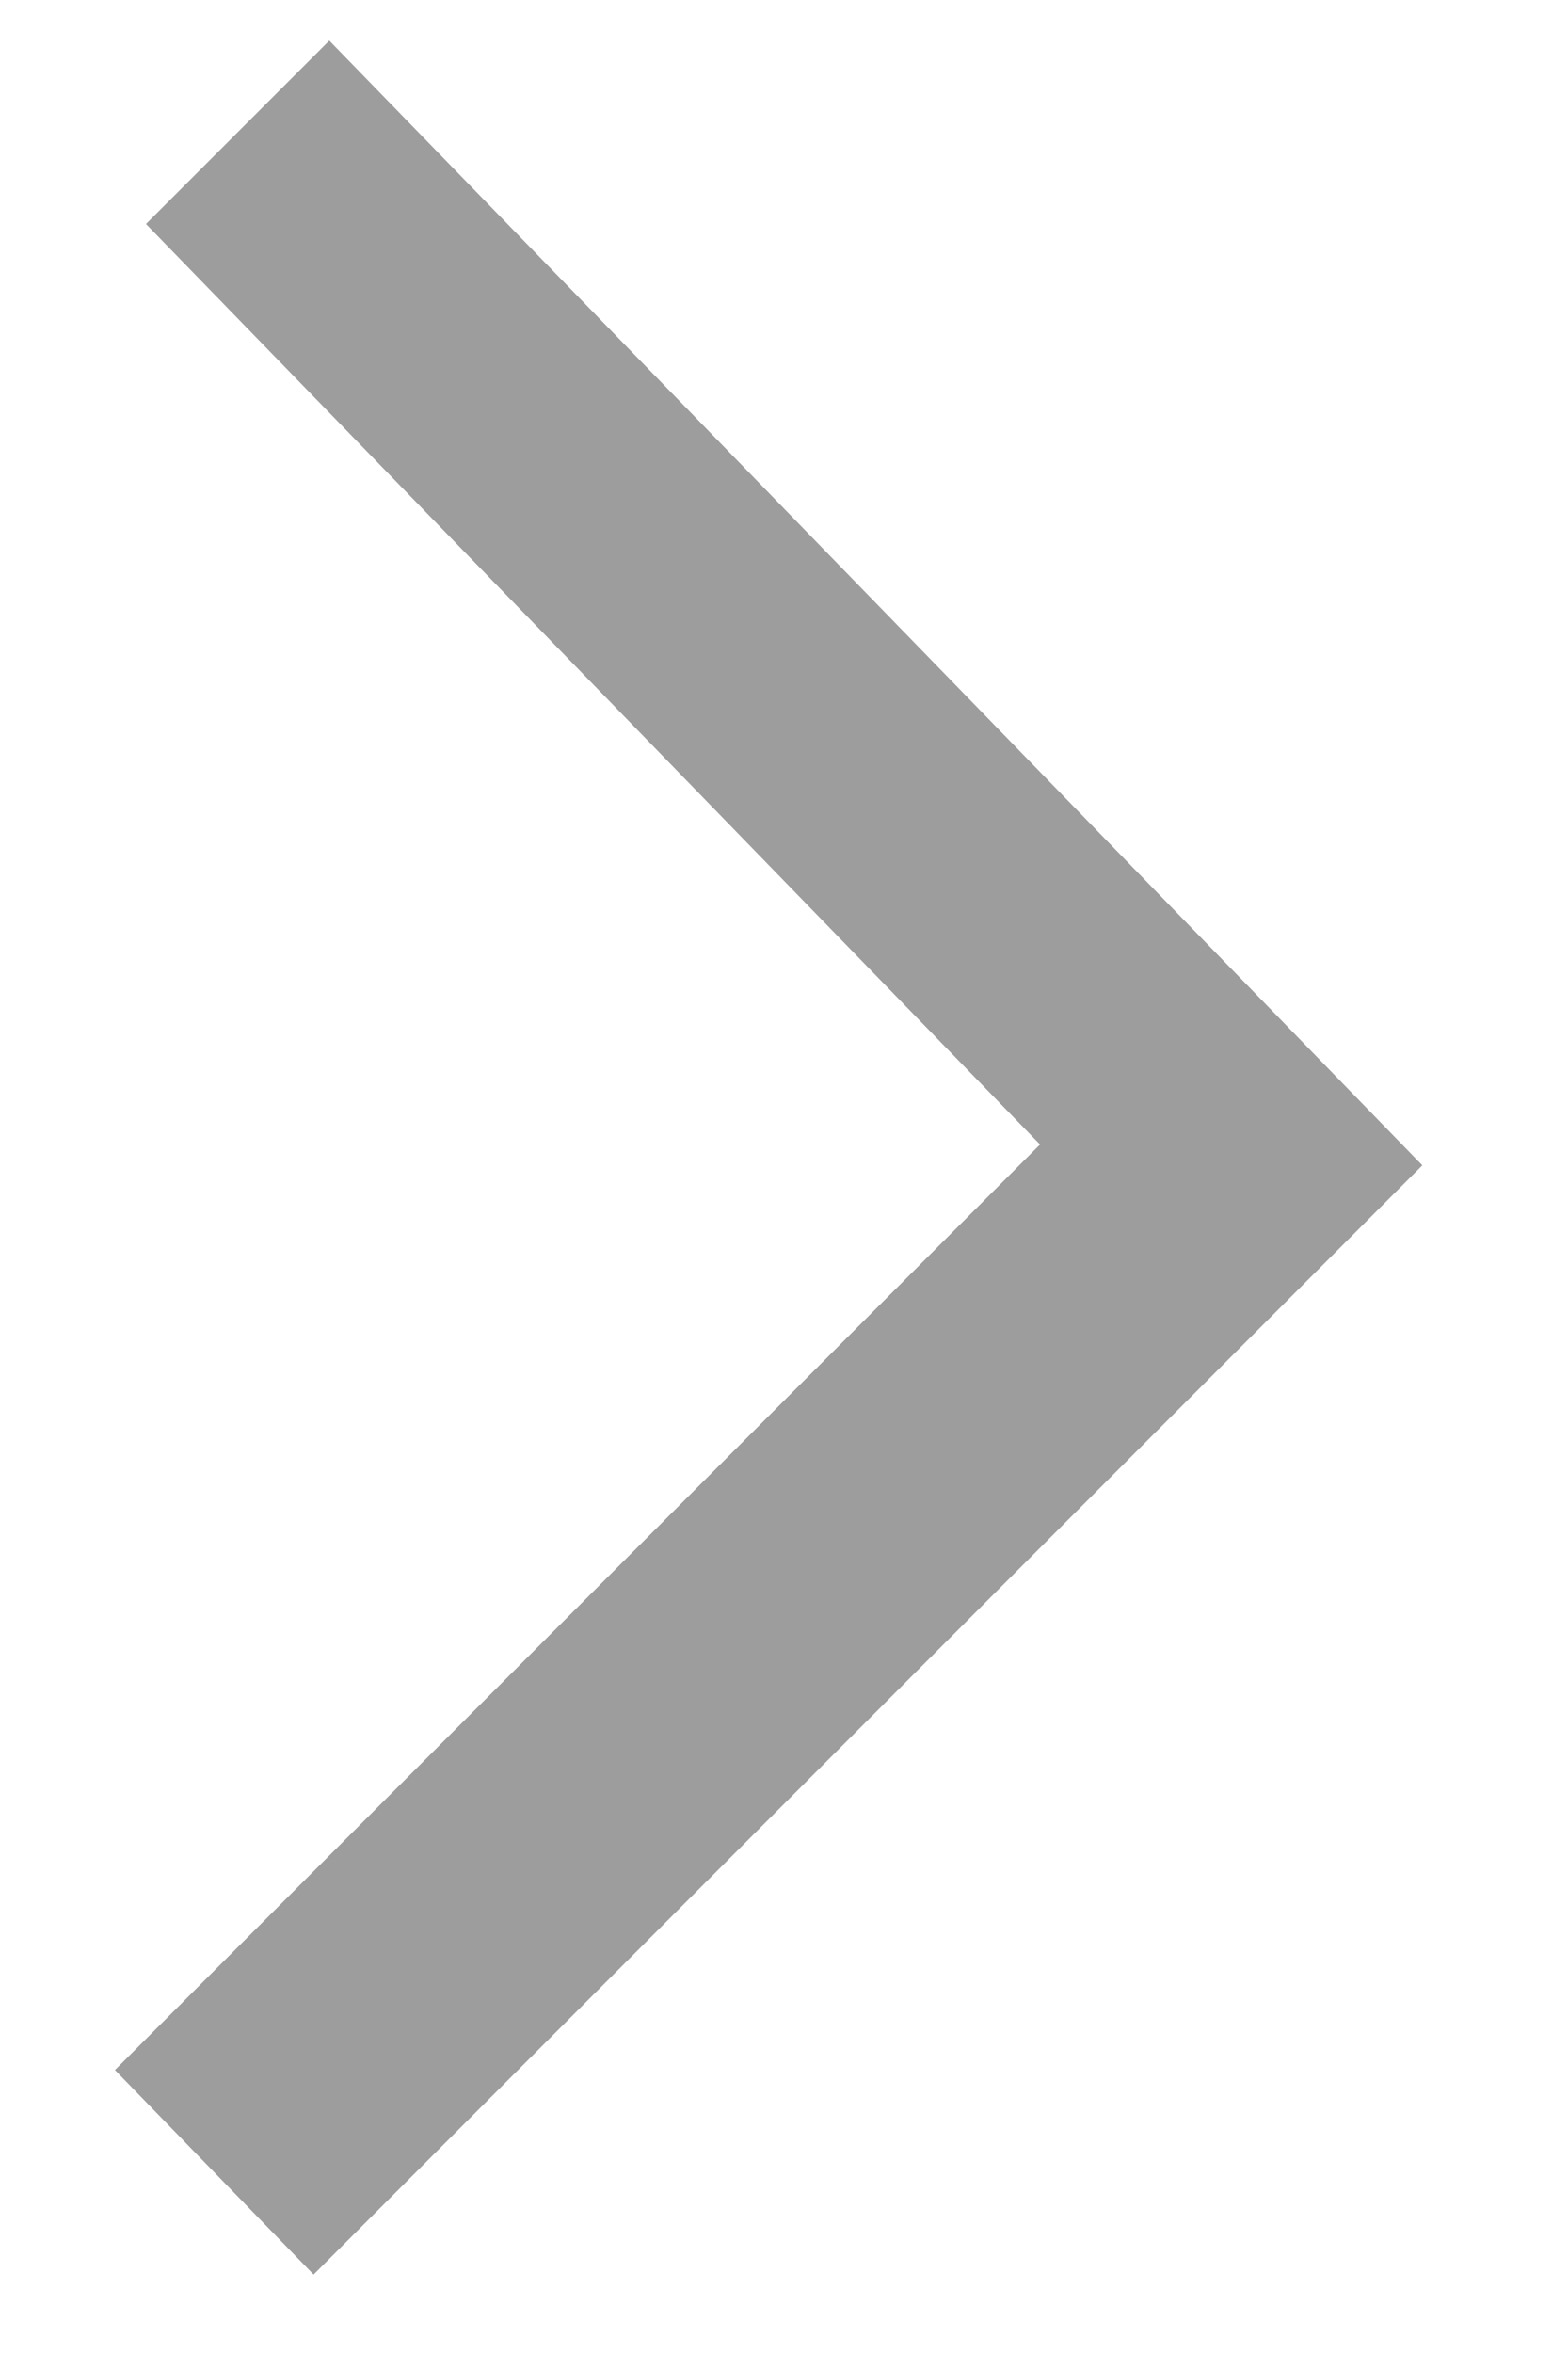 <svg width="10" height="15" viewBox="0 0 10 15" fill="none" xmlns="http://www.w3.org/2000/svg">
<path fill-rule="evenodd" clip-rule="evenodd" d="M2.1 0.259L0.931 1.428L6.633 7.296L0.733 13.196L2 14.5L9.071 7.429L2.1 0.259Z" fill="#9D9D9D"/>
</svg>
